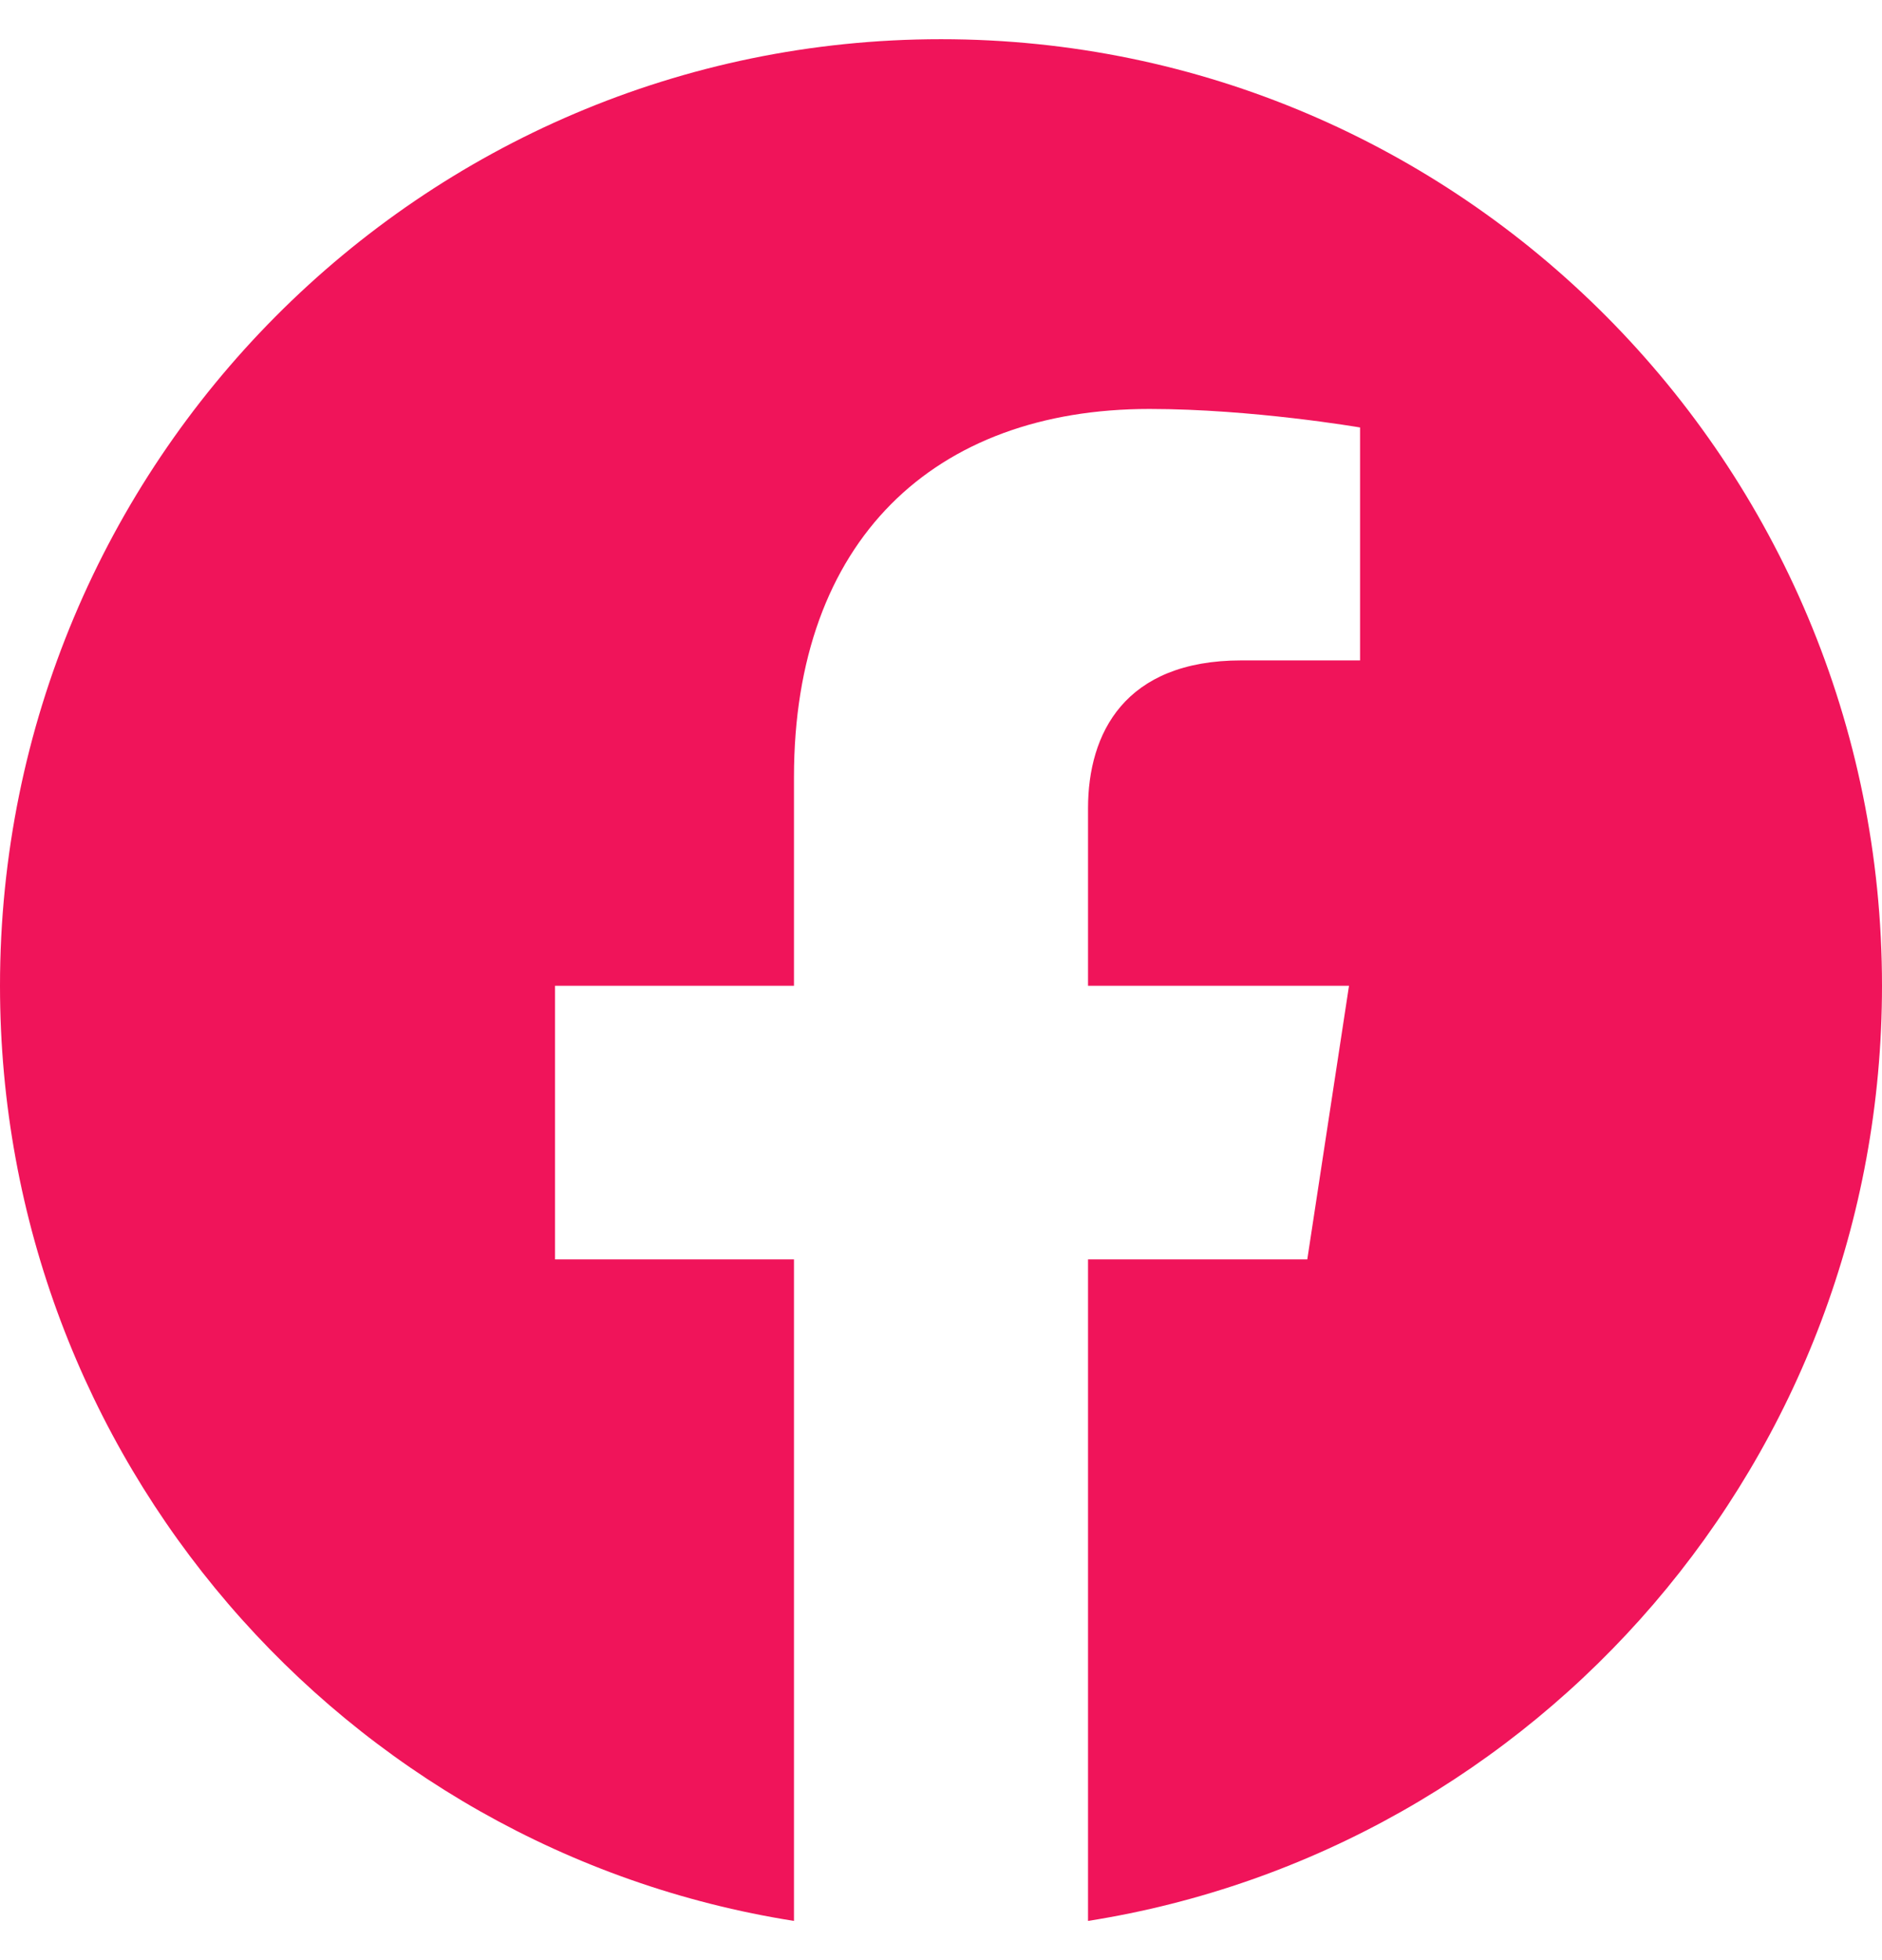 <svg width="24" height="25" viewBox="0 0 24 25" fill="none" xmlns="http://www.w3.org/2000/svg">
<g id="Assets / Facebook-Header" clip-path="url(#clip0_119296_3538)">
<path id="Vector" d="M24 12.573C24 5.905 18.627 0.5 12 0.5C5.373 0.5 0 5.905 0 12.573C0 18.599 4.388 23.594 10.125 24.5V16.063H7.078V12.573H10.125V9.913C10.125 6.888 11.916 5.216 14.658 5.216C15.97 5.216 17.344 5.452 17.344 5.452V8.423H15.831C14.34 8.423 13.875 9.354 13.875 10.309V12.573H17.203L16.671 16.063H13.875V24.5C19.612 23.594 24 18.599 24 12.573Z" fill="#F0145A"/>
</g>
<defs>
<clipPath id="clip0_119296_3538">
<rect width="24" height="24" fill="white" transform="translate(0 0.5)"/>
</clipPath>
</defs>
</svg>
